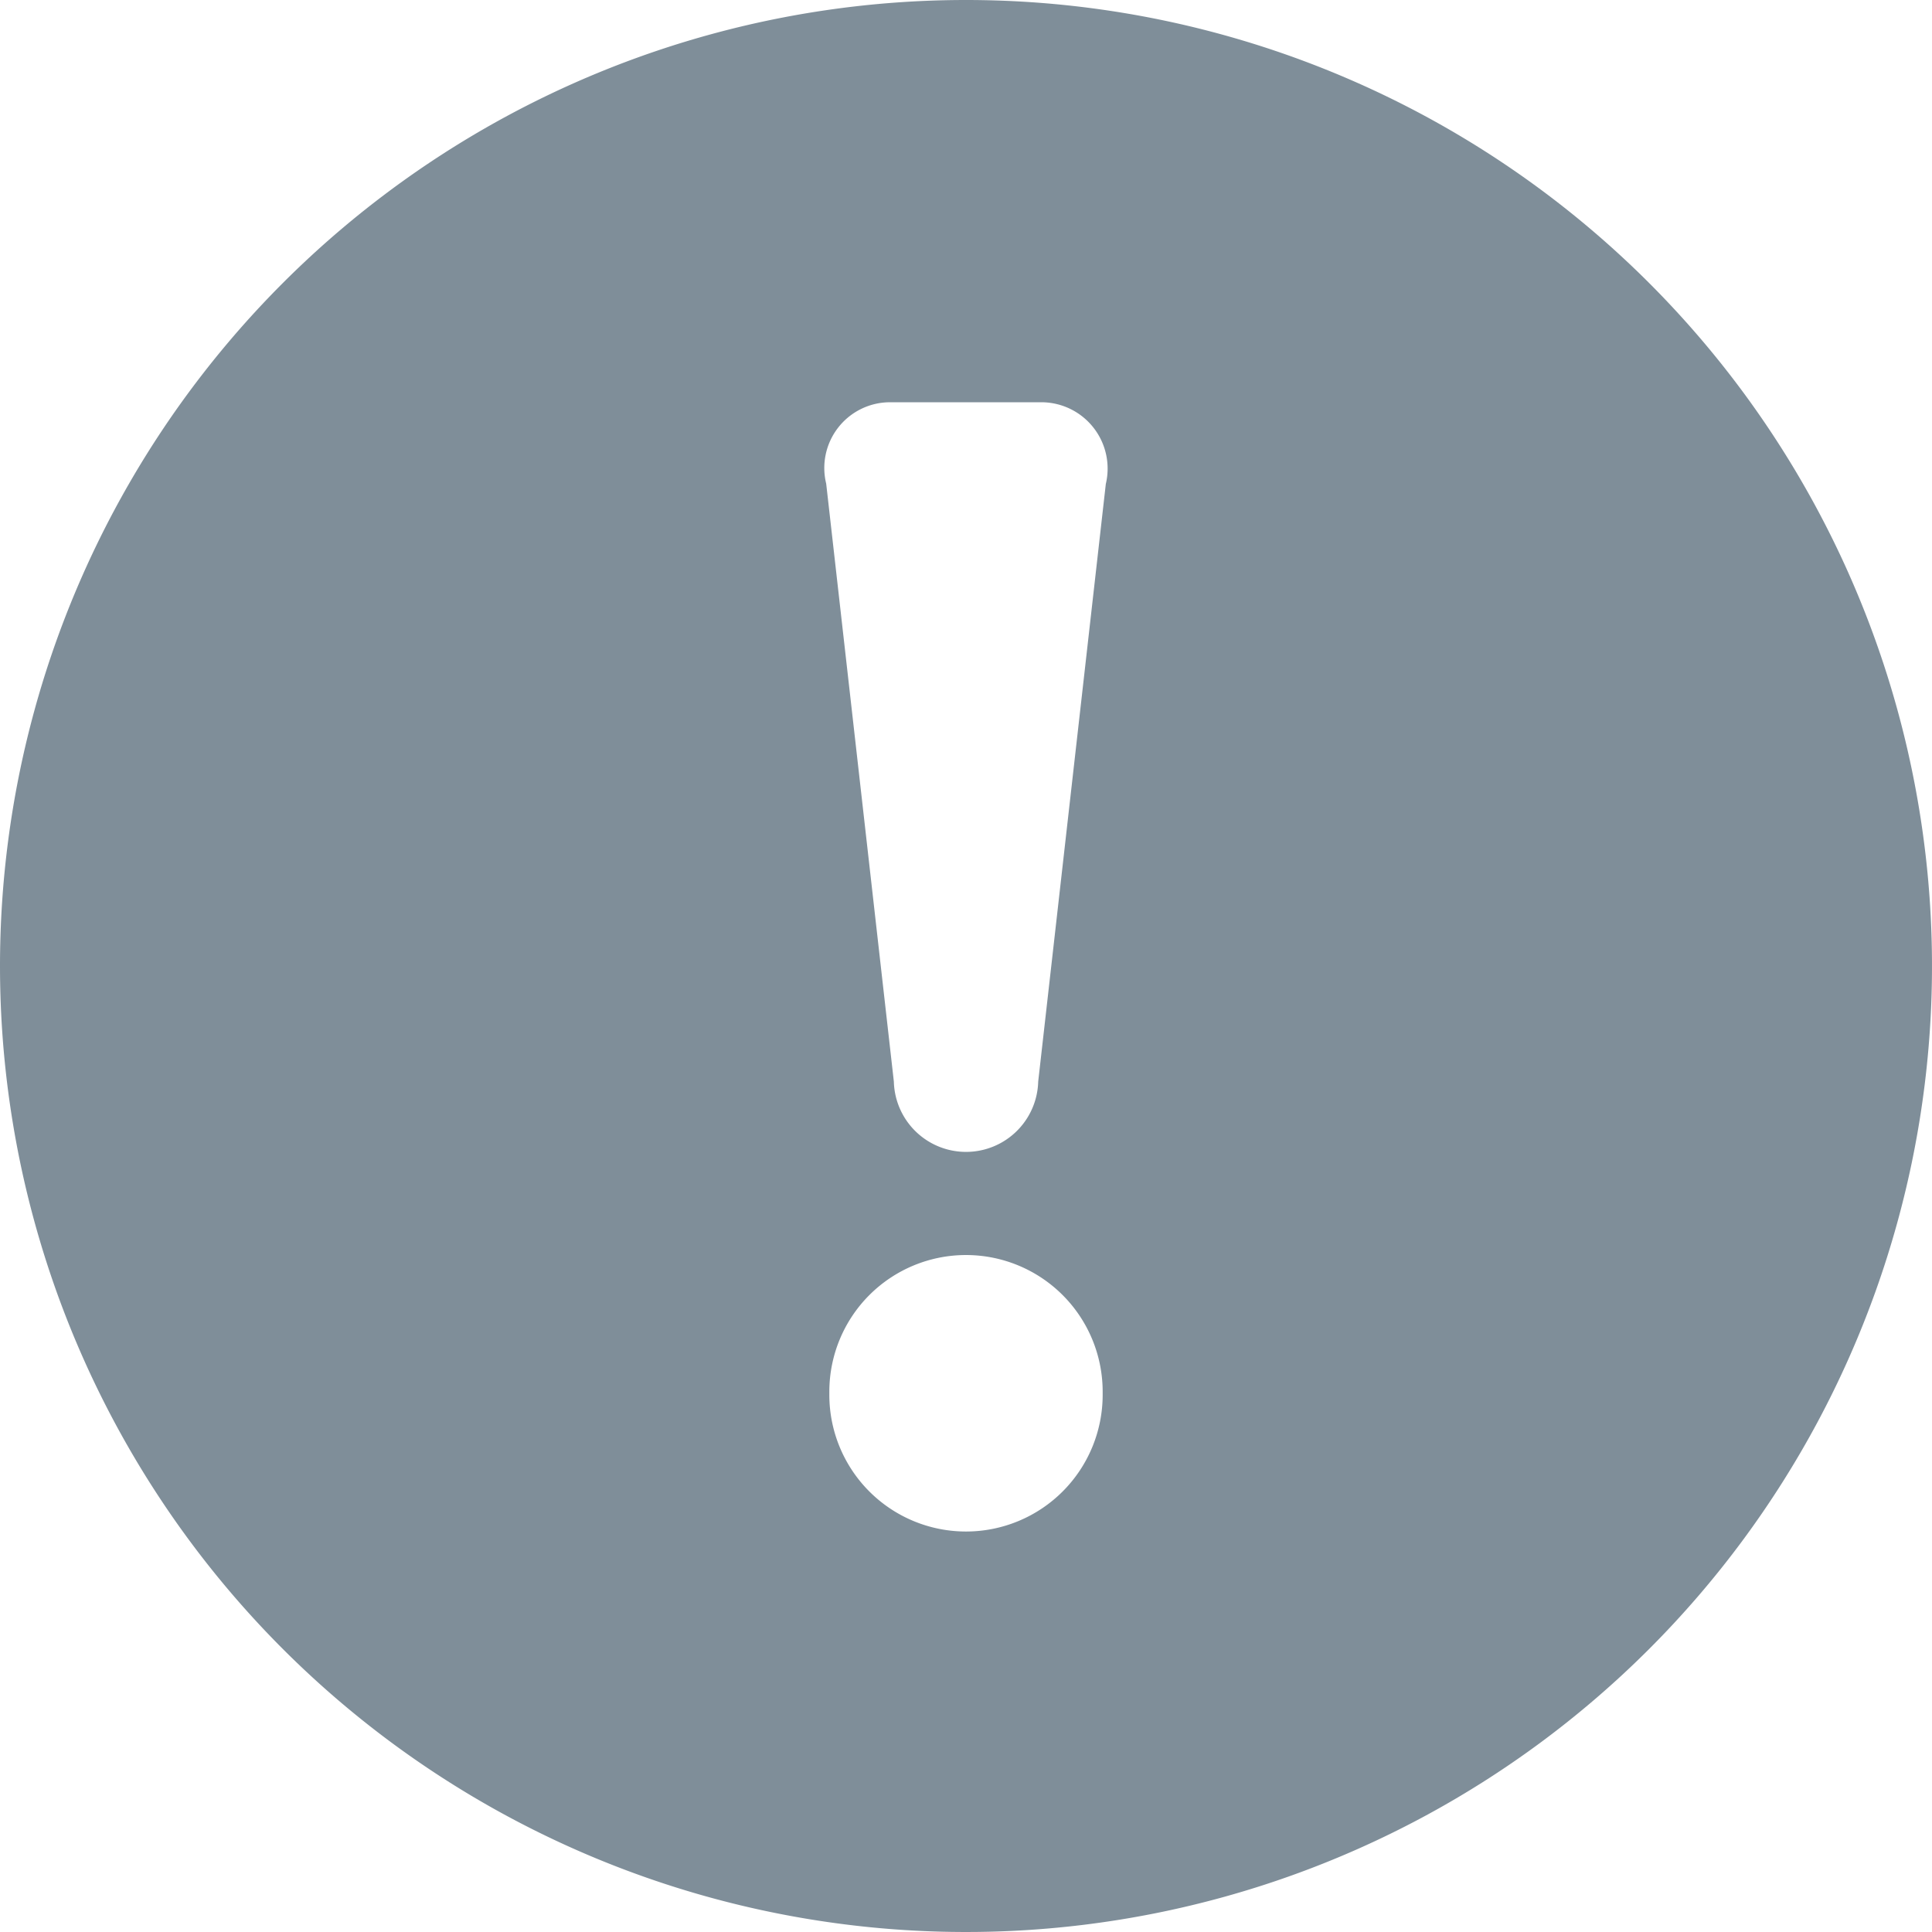 <svg xmlns="http://www.w3.org/2000/svg" width="38" height="38" viewBox="0 0 38 38">
<defs>
    <style>
      .cls-1 {
        fill: #7f8e99;
        fill-rule: evenodd;
      }
    </style>
  </defs>
  <path class="cls-1" d="M19,0A19,19,0,1,1,0,19,19,19,0,0,1,19,0Zm2.688,27.435a2.688,2.688,0,0,1-5.376,0V27.373a2.688,2.688,0,0,1,5.376,0v0.062ZM21.75,9.519l-1.33,11.755a1.42,1.42,0,0,1-2.839,0L16.25,9.512a1.293,1.293,0,0,1,1.234-1.6h3.024A1.305,1.305,0,0,1,21.75,9.519Z"/>
</svg>
